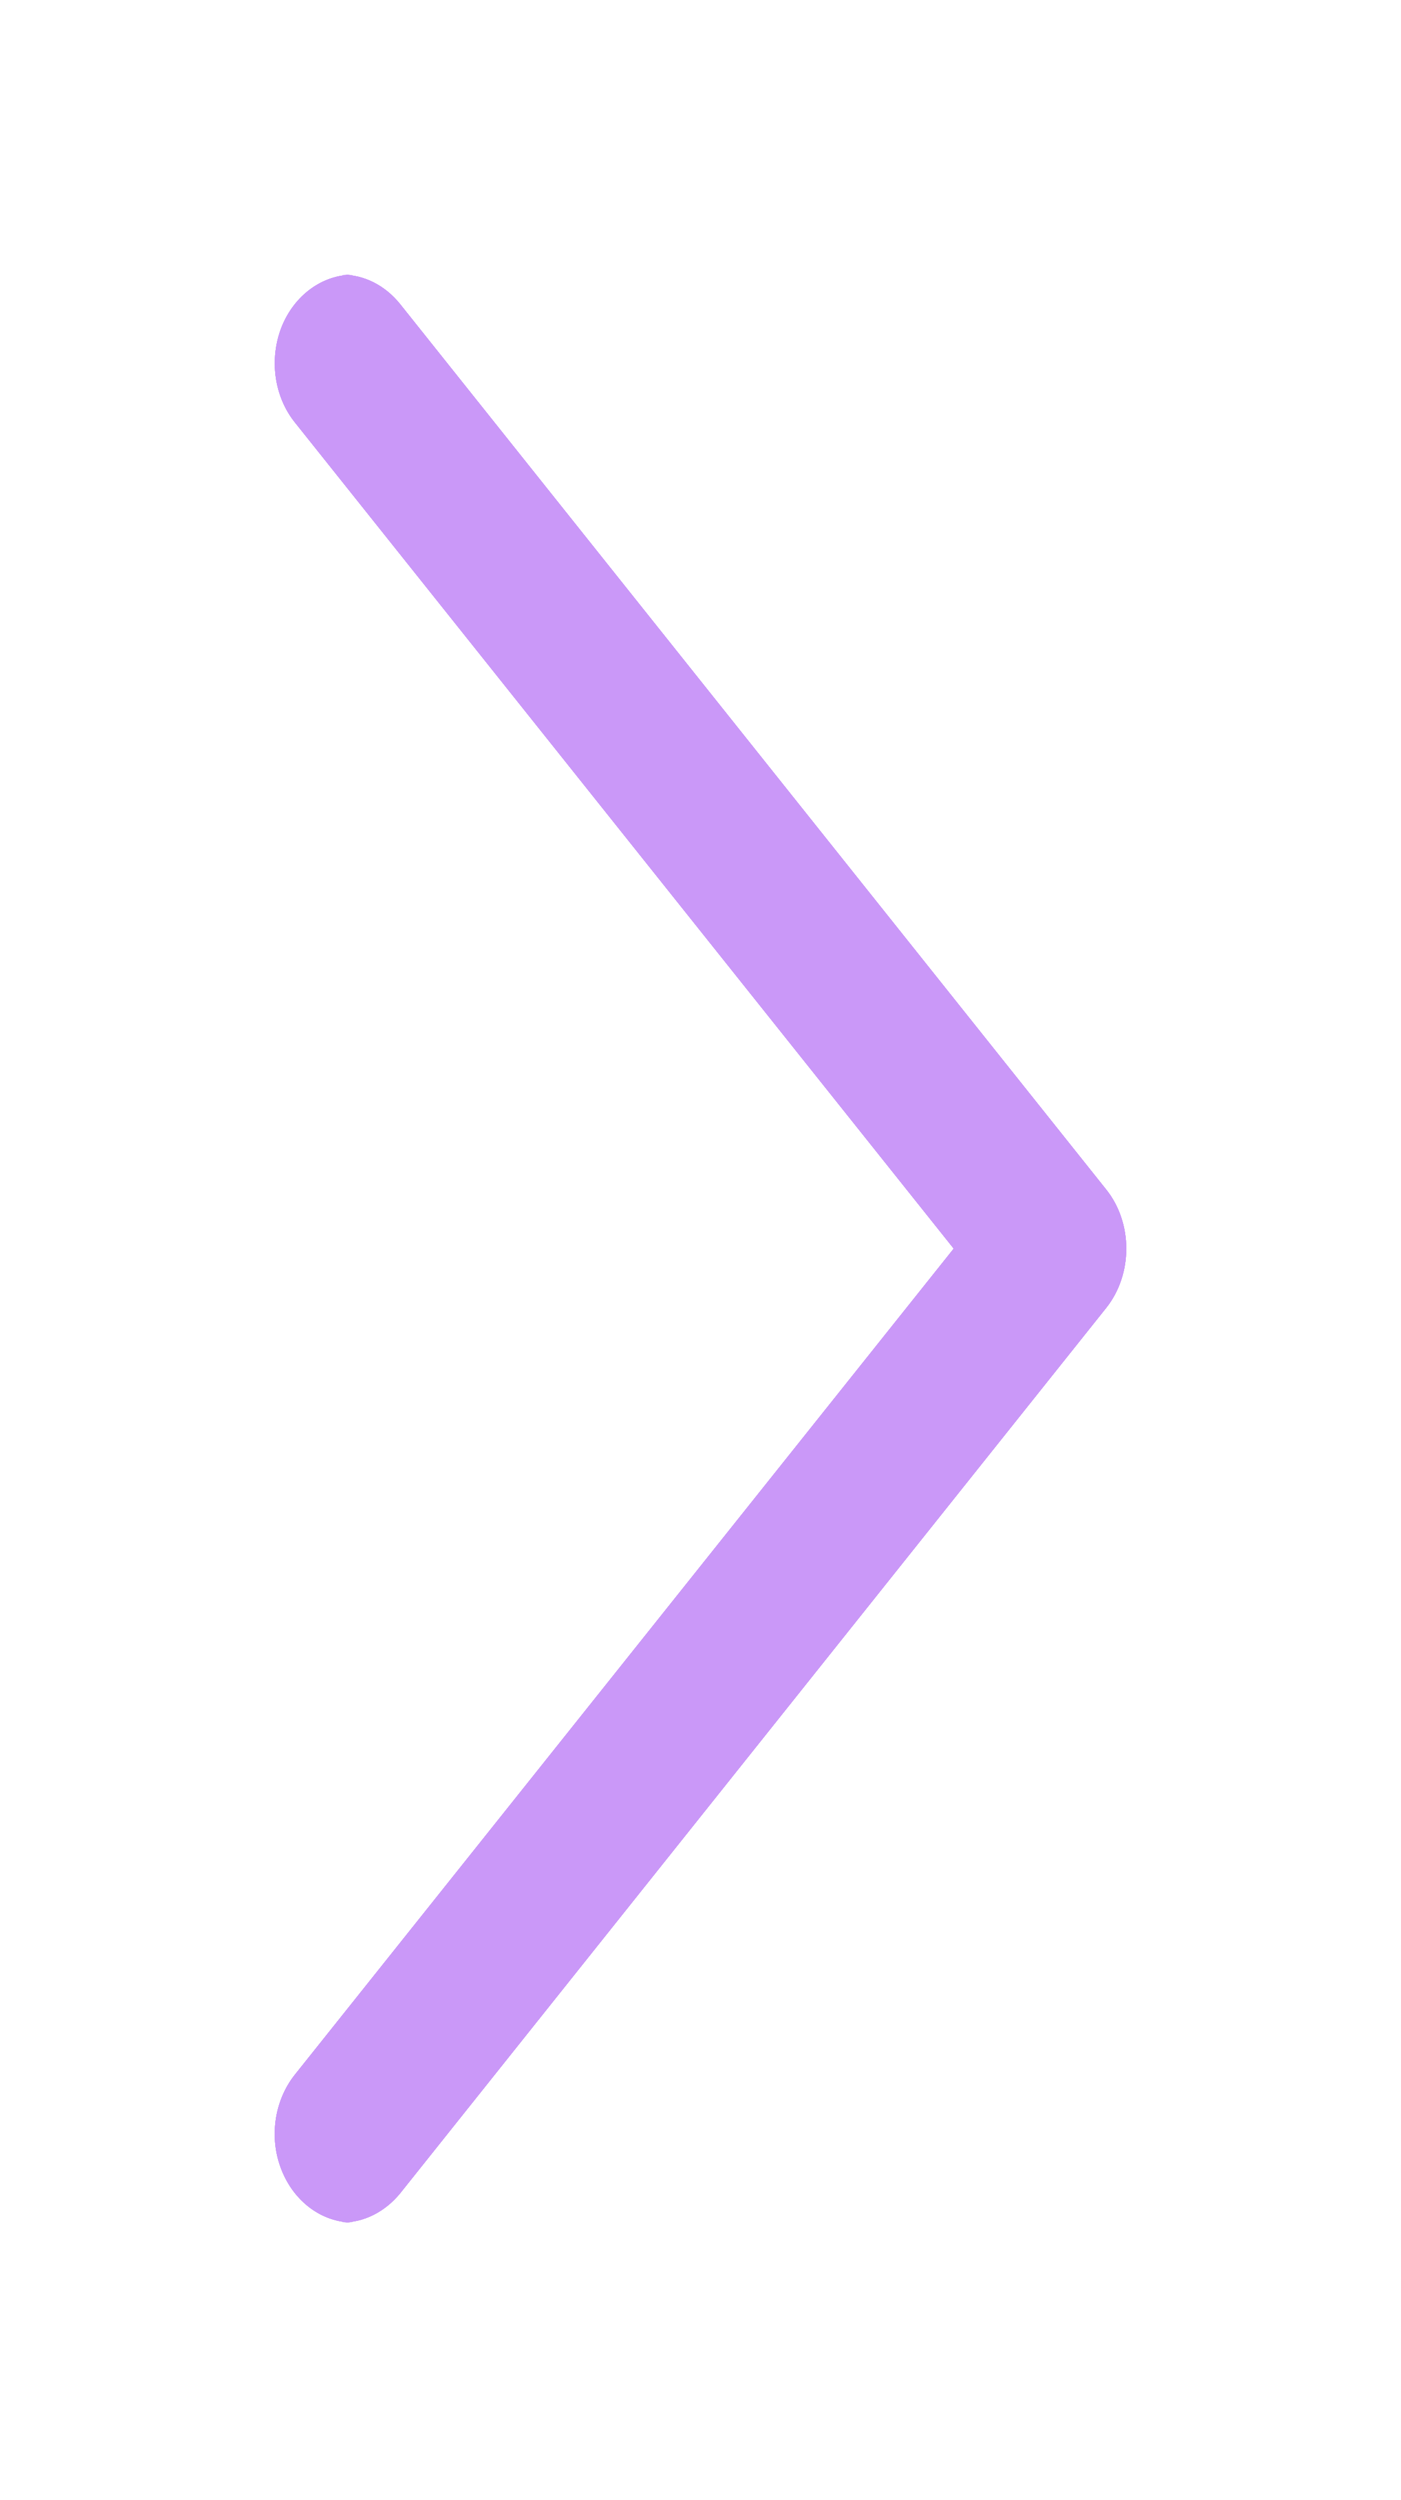 <svg width="51" height="91" viewBox="0 0 51 91" fill="none" xmlns="http://www.w3.org/2000/svg">
<g filter="url(#filter0_f_1331_340)">
<path d="M40.267 43.299L14.566 11.07C14.017 10.387 13.252 10 12.441 10H12.859C11.734 10 10.711 10.748 10.249 11.908C9.792 13.075 9.98 14.435 10.734 15.376L34.717 45.452L10.734 75.522C9.98 76.47 9.786 77.83 10.249 78.99C10.711 80.157 11.734 80.904 12.859 80.904H12.441C13.252 80.904 14.017 80.511 14.566 79.841L40.267 47.612C41.244 46.387 41.244 44.518 40.267 43.299Z" fill="#CA98F8"/>
</g>
<g filter="url(#filter1_f_1331_340)">
<path d="M40.267 43.299L14.566 11.07C14.017 10.387 13.252 10 12.441 10H12.859C11.734 10 10.711 10.748 10.249 11.908C9.792 13.075 9.98 14.435 10.734 15.376L34.717 45.452L10.734 75.522C9.98 76.47 9.786 77.83 10.249 78.99C10.711 80.157 11.734 80.904 12.859 80.904H12.441C13.252 80.904 14.017 80.511 14.566 79.841L40.267 47.612C41.244 46.387 41.244 44.518 40.267 43.299Z" fill="#CA98F8"/>
</g>
<path d="M40.267 43.299L14.566 11.07C14.017 10.387 13.252 10 12.441 10H12.859C11.734 10 10.711 10.748 10.249 11.908C9.792 13.075 9.98 14.435 10.734 15.376L34.717 45.452L10.734 75.522C9.98 76.47 9.786 77.83 10.249 78.99C10.711 80.157 11.734 80.904 12.859 80.904H12.441C13.252 80.904 14.017 80.511 14.566 79.841L40.267 47.612C41.244 46.387 41.244 44.518 40.267 43.299Z" fill="#CA98F8"/>
<path d="M40.267 43.299L14.566 11.07C14.017 10.387 13.252 10 12.441 10H12.859C11.734 10 10.711 10.748 10.249 11.908C9.792 13.075 9.98 14.435 10.734 15.376L34.717 45.452L10.734 75.522C9.98 76.47 9.786 77.83 10.249 78.99C10.711 80.157 11.734 80.904 12.859 80.904H12.441C13.252 80.904 14.017 80.511 14.566 79.841L40.267 47.612C41.244 46.387 41.244 44.518 40.267 43.299Z" fill="#CA98F8"/>
<defs>
<filter id="filter0_f_1331_340" x="0" y="0" width="51" height="90.904" filterUnits="userSpaceOnUse" color-interpolation-filters="sRGB">
<feFlood flood-opacity="0" result="BackgroundImageFix"/>
<feBlend mode="normal" in="SourceGraphic" in2="BackgroundImageFix" result="shape"/>
<feGaussianBlur stdDeviation="5" result="effect1_foregroundBlur_1331_340"/>
</filter>
<filter id="filter1_f_1331_340" x="0" y="0" width="51" height="90.904" filterUnits="userSpaceOnUse" color-interpolation-filters="sRGB">
<feFlood flood-opacity="0" result="BackgroundImageFix"/>
<feBlend mode="normal" in="SourceGraphic" in2="BackgroundImageFix" result="shape"/>
<feGaussianBlur stdDeviation="5" result="effect1_foregroundBlur_1331_340"/>
</filter>
</defs>
</svg>
